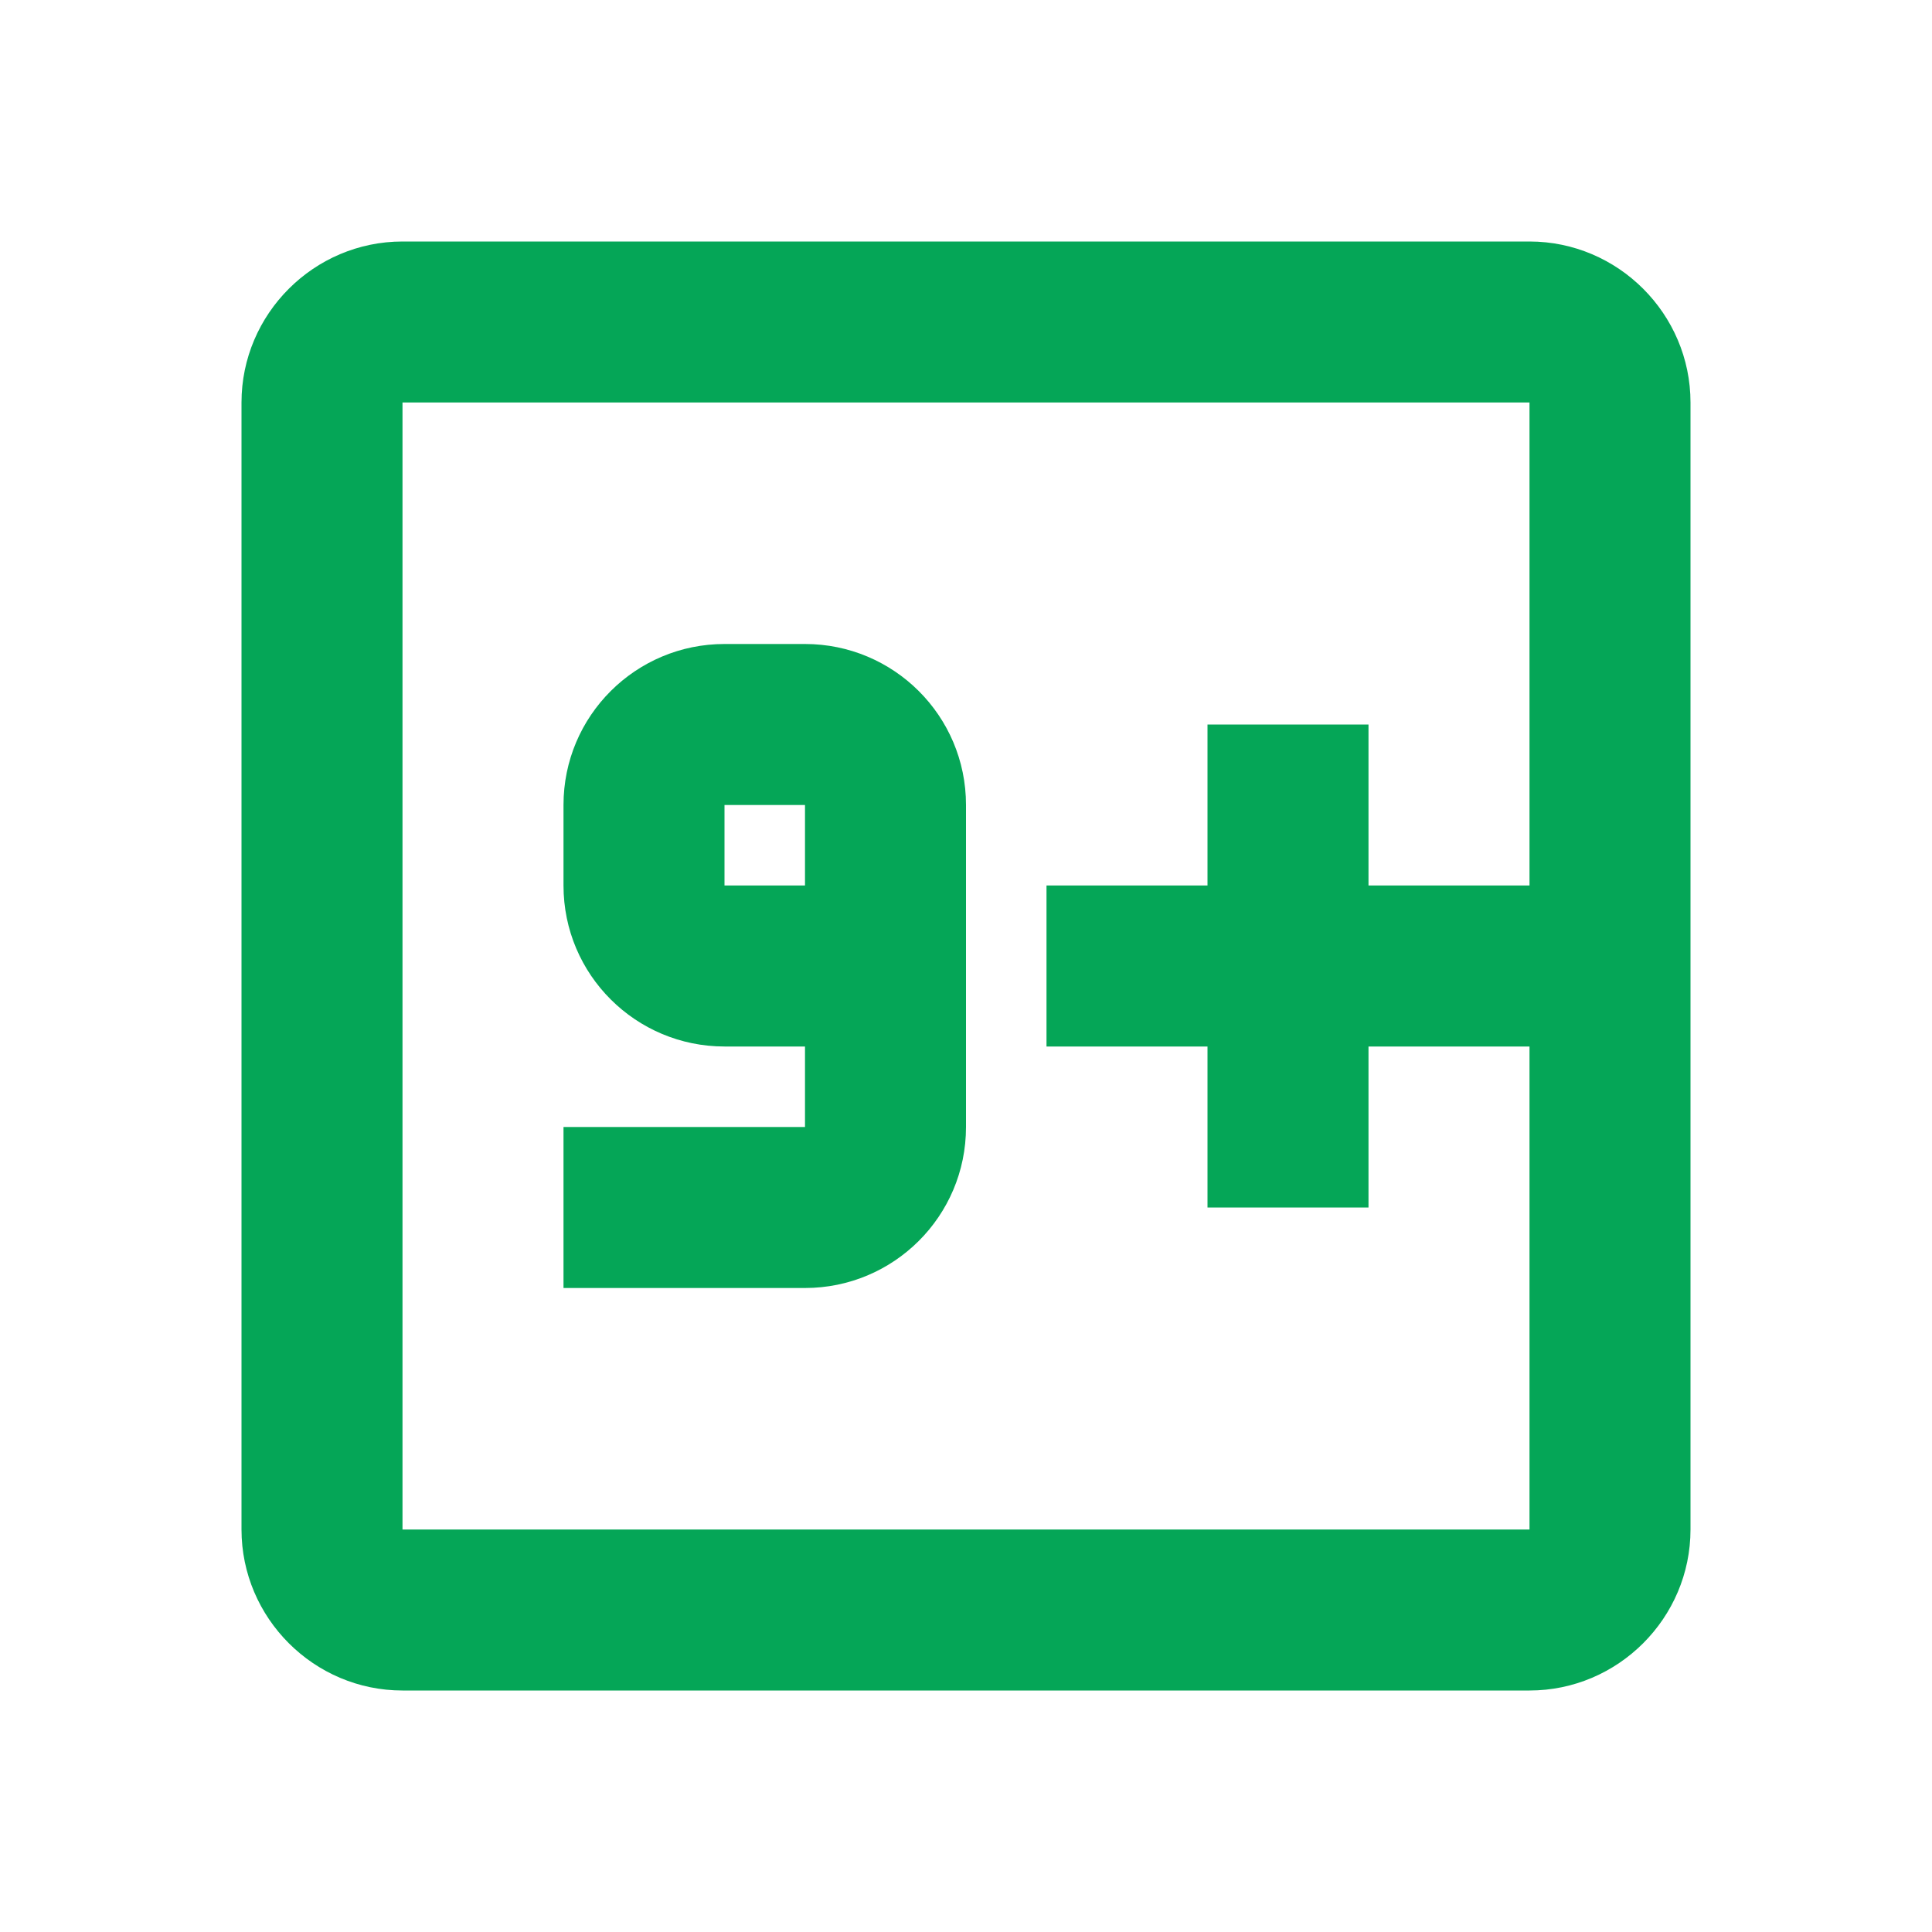 <?xml version="1.0" encoding="utf-8"?>
<!DOCTYPE svg PUBLIC "-//W3C//DTD SVG 1.1//EN" "http://www.w3.org/Graphics/SVG/1.1/DTD/svg11.dtd">
<svg xmlns="http://www.w3.org/2000/svg" xmlns:xlink="http://www.w3.org/1999/xlink" version="1.1" baseProfile="full" width="24" height="24" viewBox="0 0 24.00 24.00" enable-background="new 0 0 24.00 24.00" xml:space="preserve">
	<path fill="#05A657" fill-opacity="1" stroke-width="0.2" stroke-linejoin="round" d="M 19,11L 17,11L 17,9L 15,9L 15,11L 13,11L 13,13L 15,13L 15,15L 17,15L 17,13L 19,13L 19,19L 5,19L 5,5L 19,5M 19,3L 5,3C 3.9,3 3,3.9 3,5L 3,19C 3,20.1 3.9,21 5,21L 19,21C 20.1,21 21,20.1 21,19L 21,5C 21,3.9 20.1,3 19,3 Z M 9,11L 9,10L 10,10L 10,11M 12,14L 12,10C 12,8.89 11.1,8 10,8L 9,8C 7.9,8 7,8.89 7,10L 7,11C 7,12.11 7.9,13 9,13L 10,13L 10,14L 7,14L 7,16L 10,16C 11.1,16 12,15.11 12,14 Z "/>
</svg>
